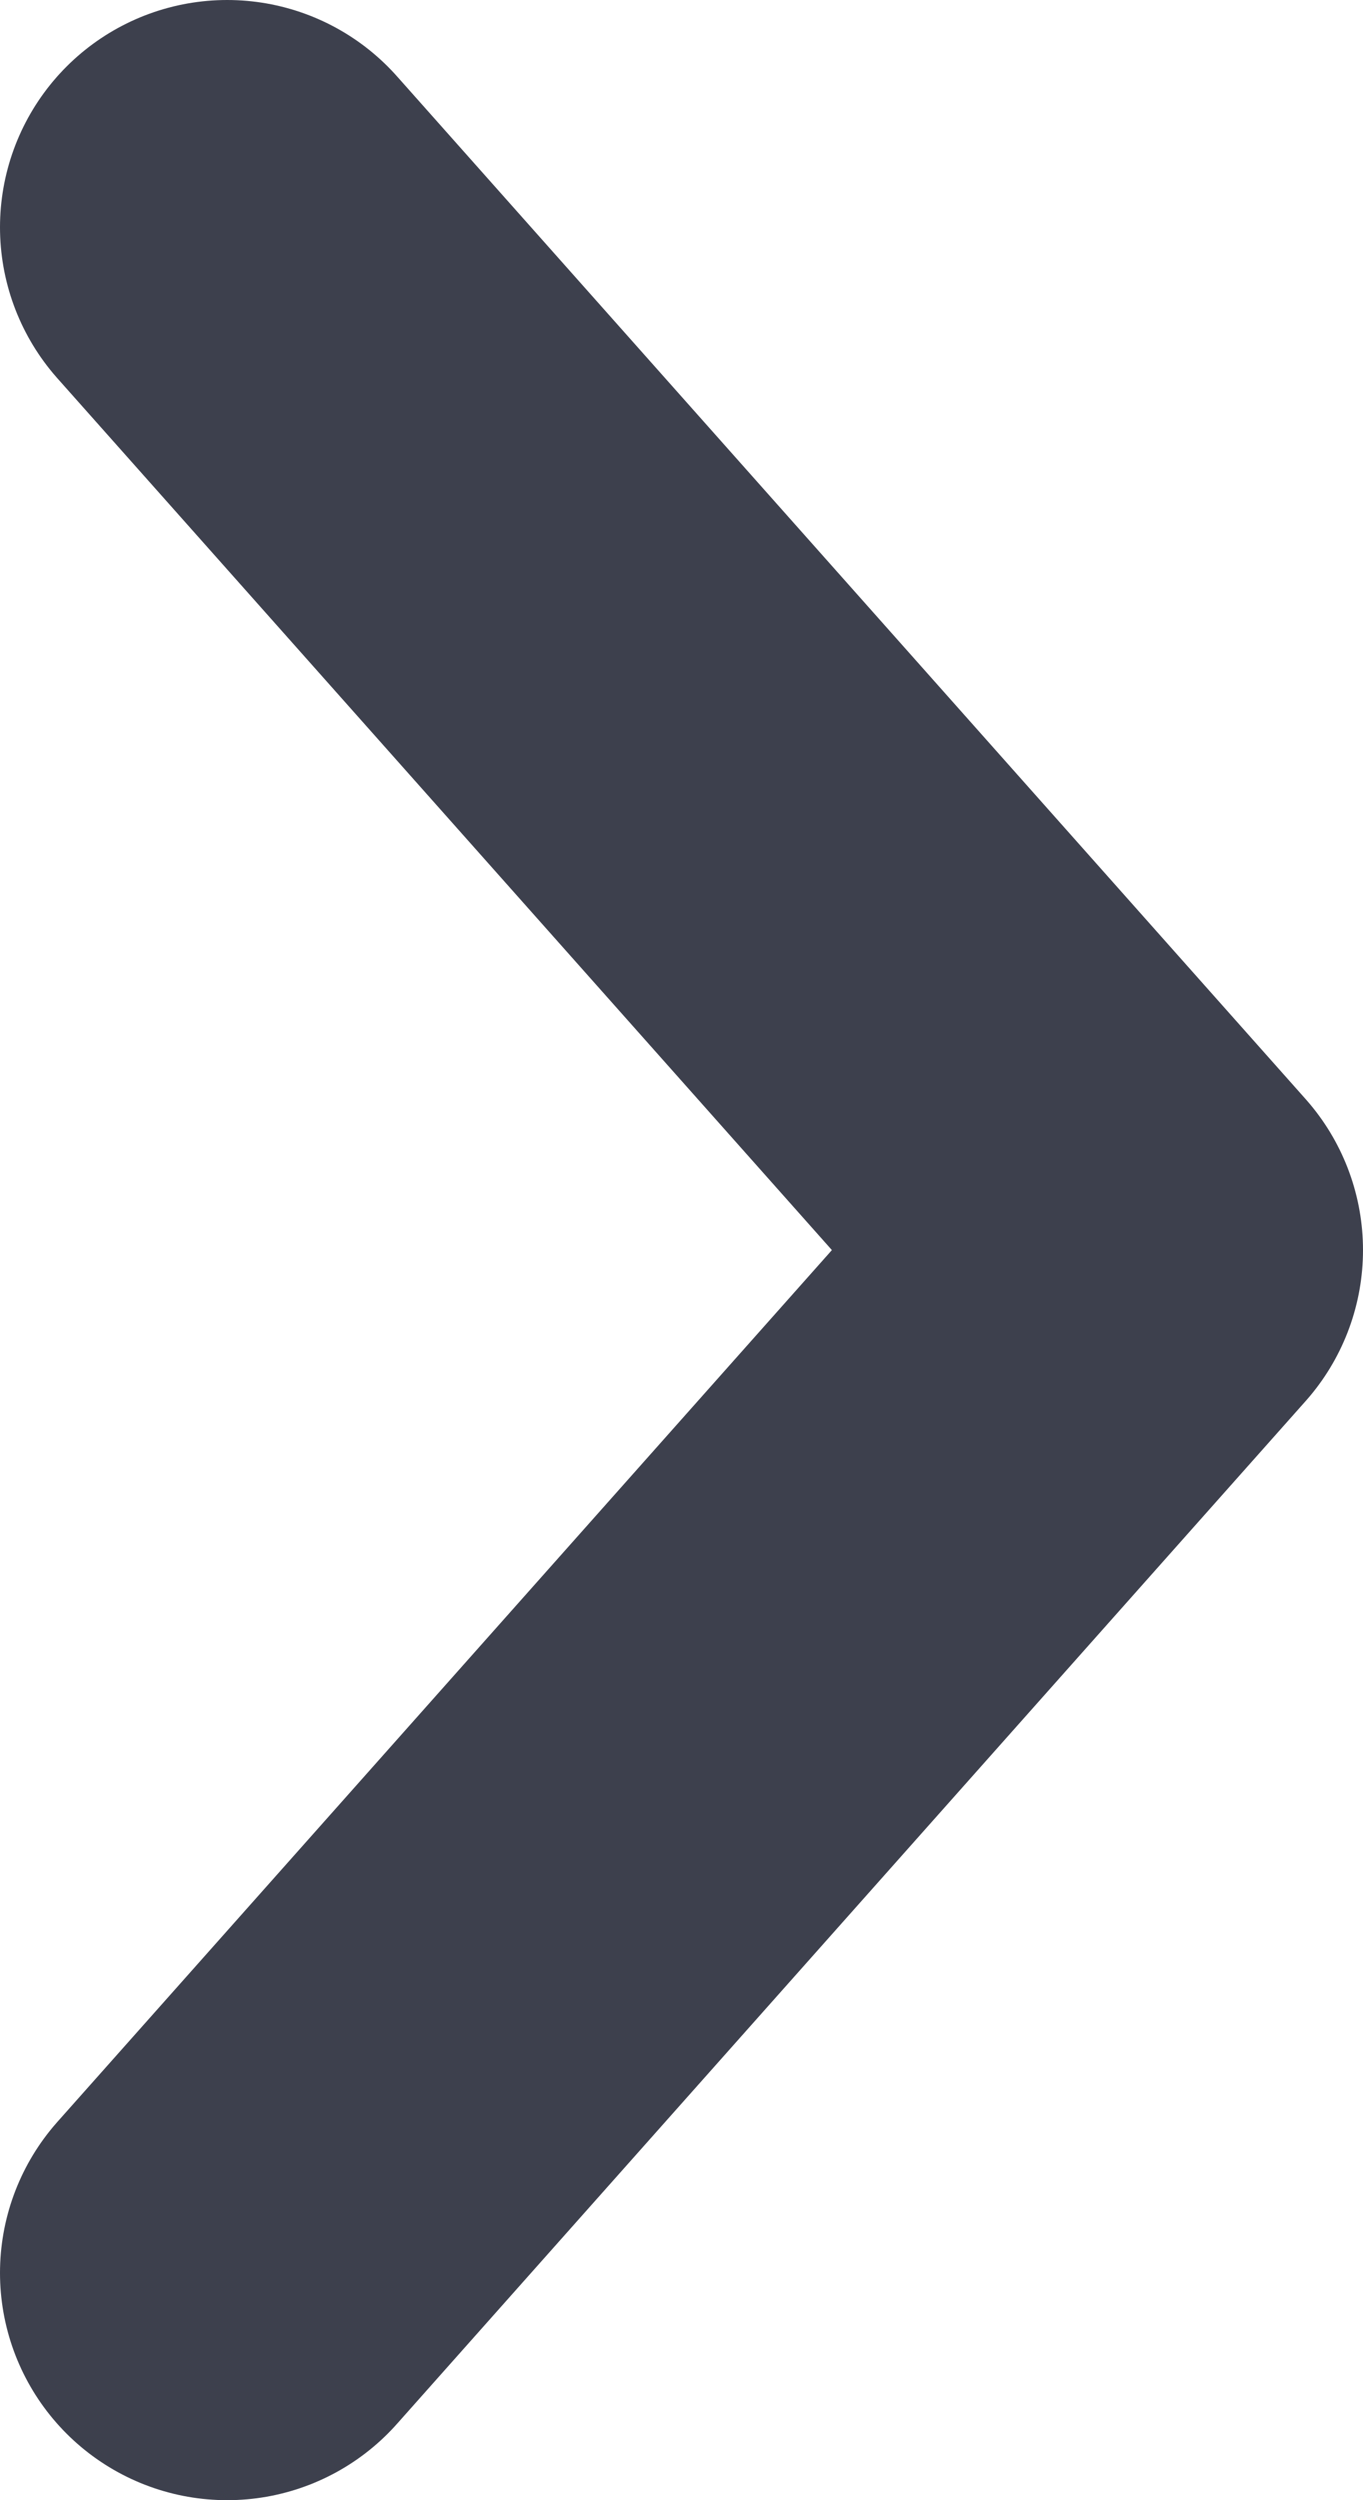 <svg xmlns="http://www.w3.org/2000/svg" width="6" height="11" viewBox="0 0 6 11"><g><g transform="rotate(-180 3 5.5)"><path fill="none" stroke="#3d404d" stroke-linecap="round" stroke-linejoin="round" stroke-miterlimit="50" stroke-width="2" d="M5 1v0L1 5.5v0L5 10v0"/></g></g></svg>